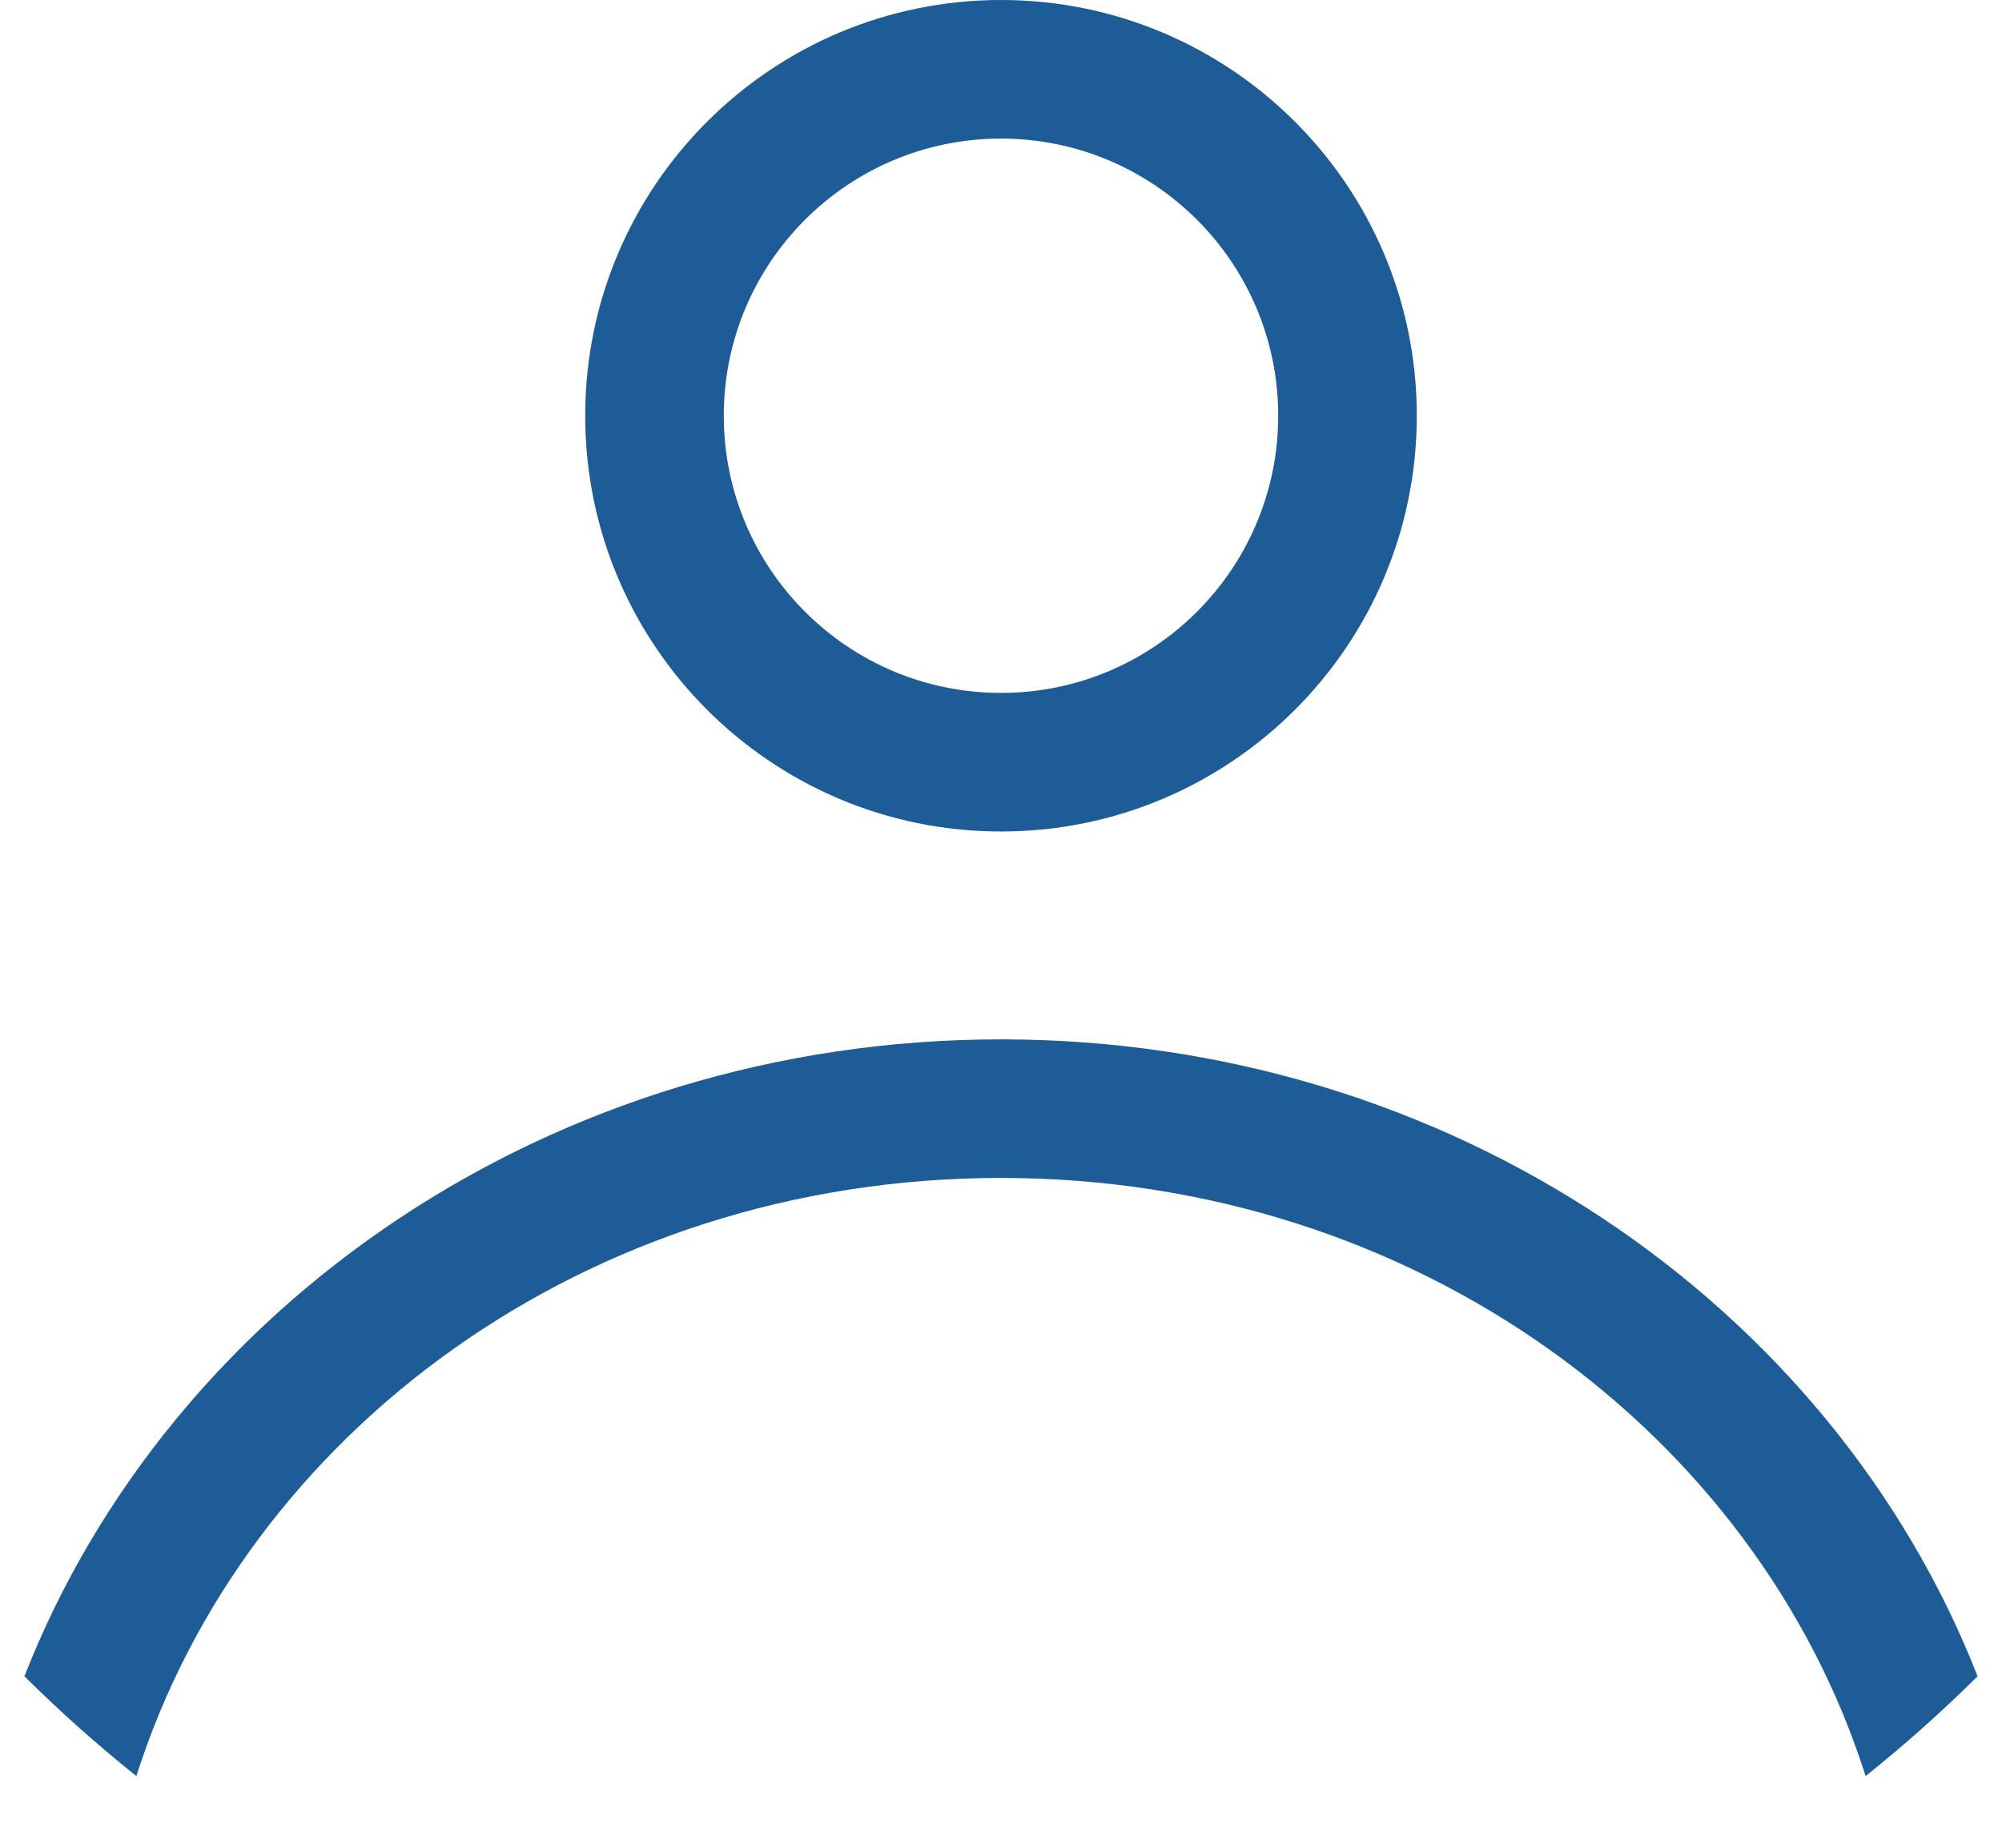 <svg width="26" height="24" viewBox="0 0 26 24" fill="none" xmlns="http://www.w3.org/2000/svg">
<path fill-rule="evenodd" clip-rule="evenodd" d="M18.4 5.4C18.4 8.382 15.983 10.8 13 10.8C10.018 10.8 7.6 8.382 7.6 5.4C7.6 2.418 10.018 0 13 0C15.983 0 18.4 2.418 18.4 5.4ZM16.6 5.4C16.6 7.388 14.988 9 13 9C11.012 9 9.4 7.388 9.4 5.4C9.4 3.412 11.012 1.8 13 1.8C14.988 1.8 16.6 3.412 16.6 5.4Z" fill="#1E5C97"/>
<path d="M13 13.5C7.173 13.5 2.209 16.946 0.317 21.773C0.778 22.23 1.263 22.663 1.771 23.069C3.179 18.637 7.597 15.3 13 15.3C18.403 15.3 22.821 18.637 24.229 23.069C24.737 22.663 25.222 22.23 25.683 21.773C23.792 16.946 18.827 13.5 13 13.5Z" fill="#1E5C97"/>
</svg>
